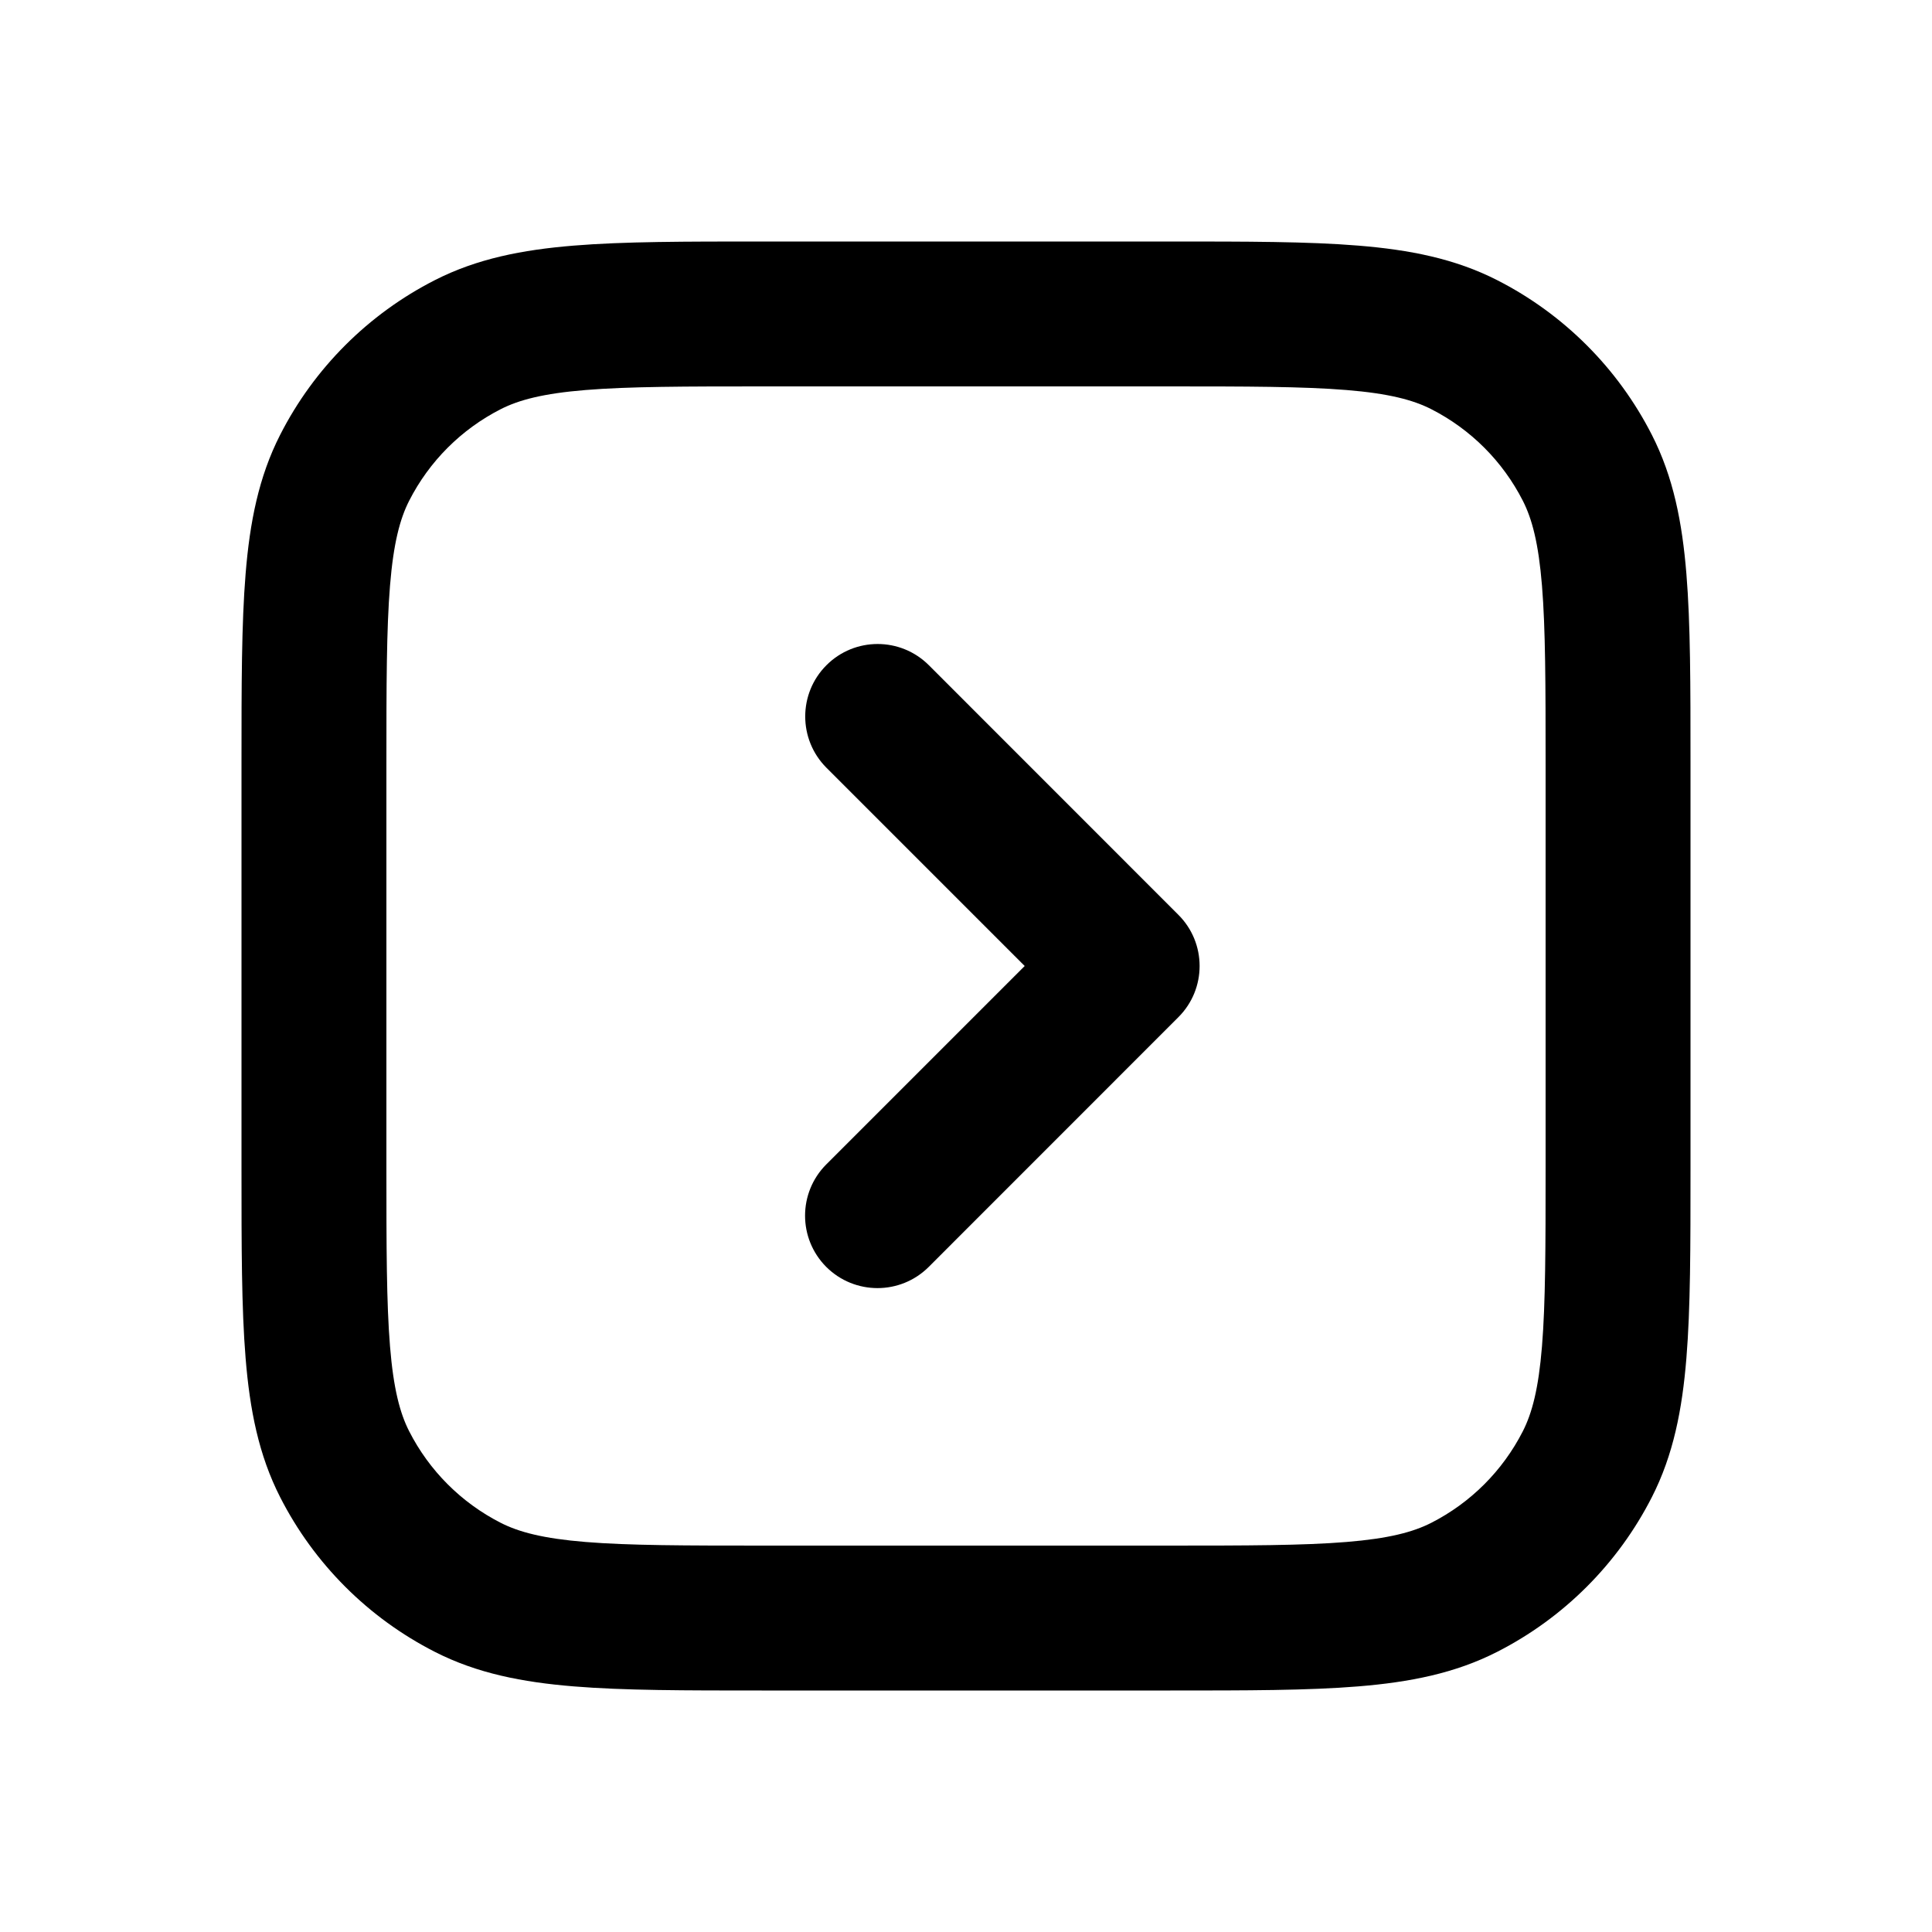 <svg width="24" height="24" viewBox="0 0 24 24" fill="none" xmlns="http://www.w3.org/2000/svg">
<path d="M11.539 8.264C11.187 7.912 10.617 7.912 10.266 8.264C9.915 8.615 9.915 9.185 10.266 9.537L12.729 12L10.264 14.465C9.913 14.817 9.913 15.386 10.264 15.738C10.616 16.089 11.185 16.089 11.537 15.738L14.638 12.636C14.99 12.285 14.99 11.715 14.638 11.364L11.539 8.264Z" fill="currentColor"/>
<path fill-rule="evenodd" clip-rule="evenodd" d="M14.538 3H9.462C8.514 3 7.748 3 7.128 3.051C6.489 3.103 5.925 3.213 5.402 3.48C4.575 3.901 3.901 4.575 3.48 5.402C3.213 5.925 3.103 6.489 3.051 7.128C3 7.748 3 8.514 3 9.462V14.538C3 15.486 3 16.252 3.051 16.872C3.103 17.511 3.213 18.075 3.48 18.598C3.901 19.425 4.575 20.099 5.402 20.52C5.925 20.787 6.489 20.897 7.128 20.949C7.748 21 8.514 21 9.462 21H14.538C15.486 21 16.252 21 16.872 20.949C17.511 20.897 18.075 20.787 18.598 20.52C19.425 20.099 20.099 19.425 20.52 18.598C20.787 18.075 20.897 17.511 20.949 16.872C21 16.252 21 15.486 21 14.538V9.462C21 8.514 21 7.748 20.949 7.128C20.897 6.489 20.787 5.925 20.52 5.402C20.099 4.575 19.425 3.901 18.598 3.48C18.075 3.213 17.511 3.103 16.872 3.051C16.252 3 15.486 3 14.538 3ZM6.22 5.083C6.446 4.968 6.747 4.888 7.274 4.845C7.813 4.801 8.505 4.8 9.5 4.8H14.5C15.495 4.8 16.187 4.801 16.726 4.845C17.253 4.888 17.554 4.968 17.78 5.083C18.27 5.333 18.667 5.73 18.917 6.22C19.032 6.446 19.112 6.747 19.155 7.274C19.199 7.813 19.2 8.505 19.2 9.5V14.5C19.2 15.495 19.199 16.187 19.155 16.726C19.112 17.253 19.032 17.554 18.917 17.78C18.667 18.27 18.27 18.667 17.78 18.917C17.554 19.032 17.253 19.112 16.726 19.155C16.187 19.199 15.495 19.2 14.5 19.2H9.5C8.505 19.2 7.813 19.199 7.274 19.155C6.747 19.112 6.446 19.032 6.22 18.917C5.73 18.667 5.333 18.27 5.083 17.78C4.968 17.554 4.888 17.253 4.845 16.726C4.801 16.187 4.8 15.495 4.8 14.5V9.5C4.8 8.505 4.801 7.813 4.845 7.274C4.888 6.747 4.968 6.446 5.083 6.22C5.333 5.73 5.73 5.333 6.22 5.083Z" fill="currentColor"/>
</svg>
